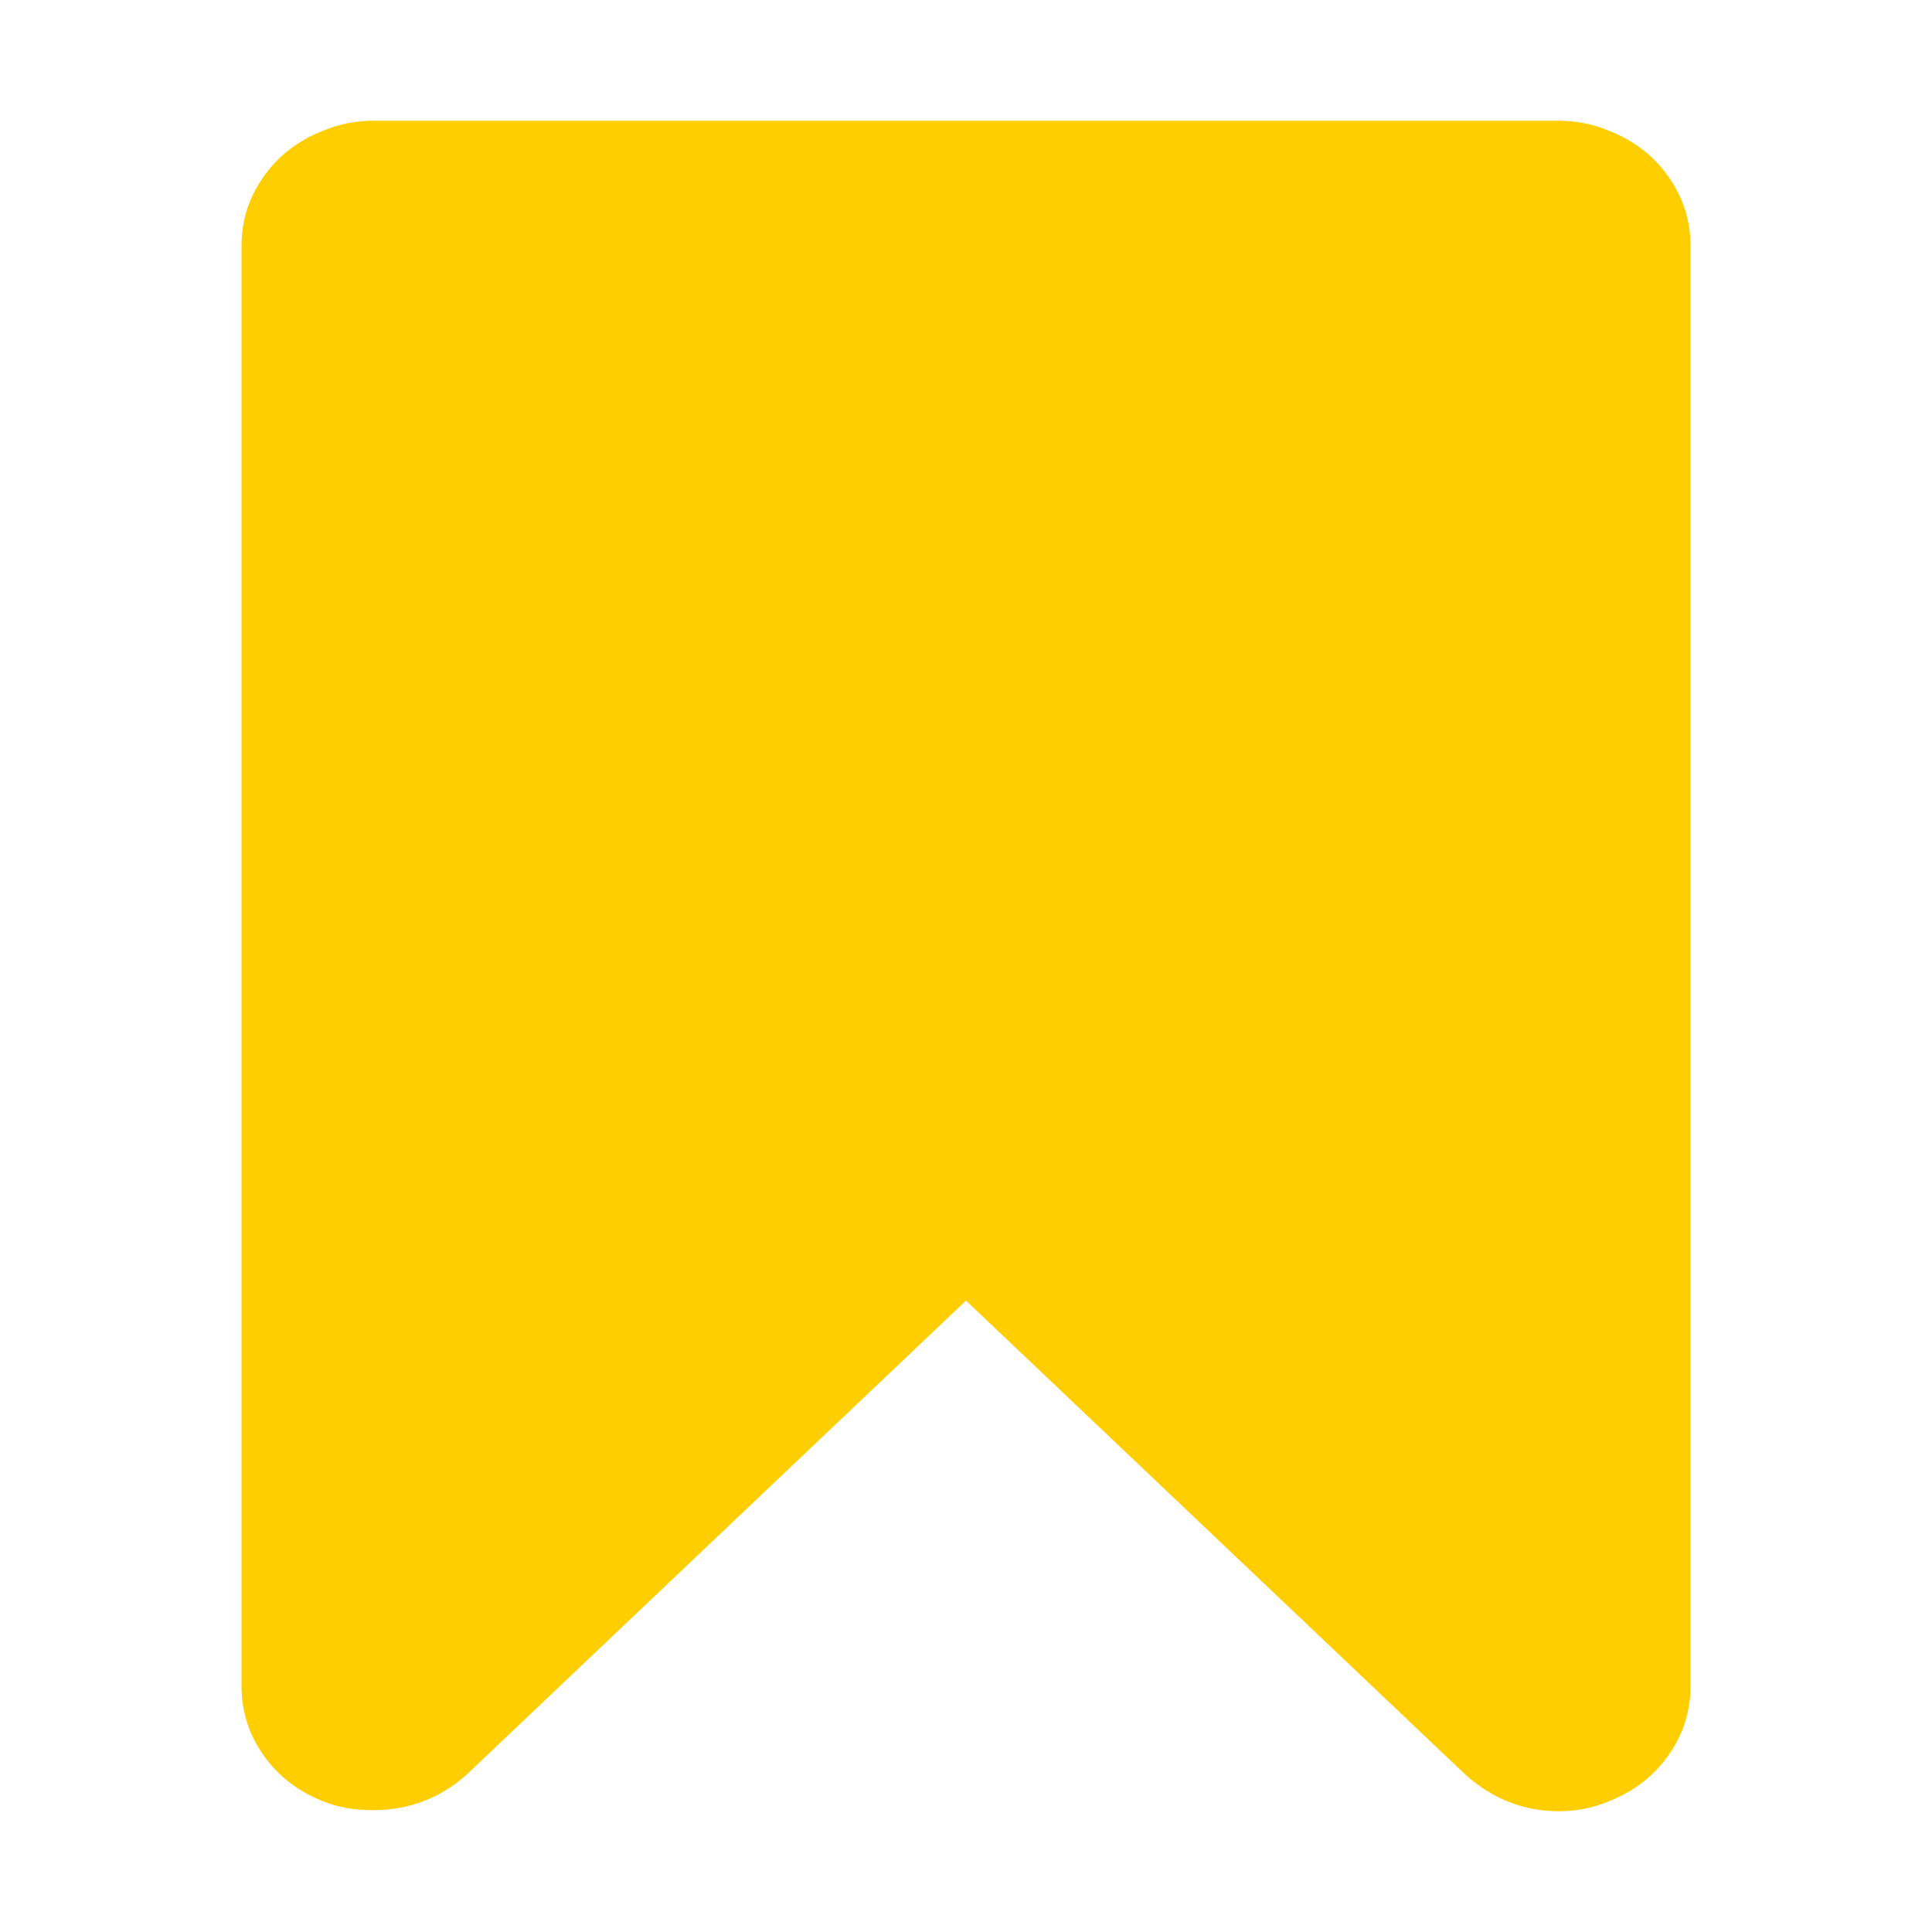 <svg width="16" height="16" viewBox="0 0 16 16" fill="none" xmlns="http://www.w3.org/2000/svg">
<path d="M3.087 1C2.944 1 2.806 1.028 2.675 1.083C2.469 1.163 2.305 1.29 2.183 1.463C2.061 1.635 2 1.827 2 2.036V13.964C2 14.173 2.061 14.365 2.183 14.537C2.305 14.71 2.469 14.836 2.675 14.917C2.794 14.966 2.931 14.991 3.087 14.991C3.388 14.991 3.647 14.892 3.866 14.695L8 10.771L12.134 14.695C12.359 14.898 12.619 15 12.912 15C13.056 15 13.194 14.972 13.325 14.917C13.531 14.836 13.695 14.71 13.817 14.537C13.939 14.365 14 14.173 14 13.964V2.036C14 1.827 13.939 1.635 13.817 1.463C13.695 1.29 13.531 1.163 13.325 1.083C13.194 1.028 13.056 1 12.912 1H3.087Z" fill="#FFCE00"/>
</svg>
